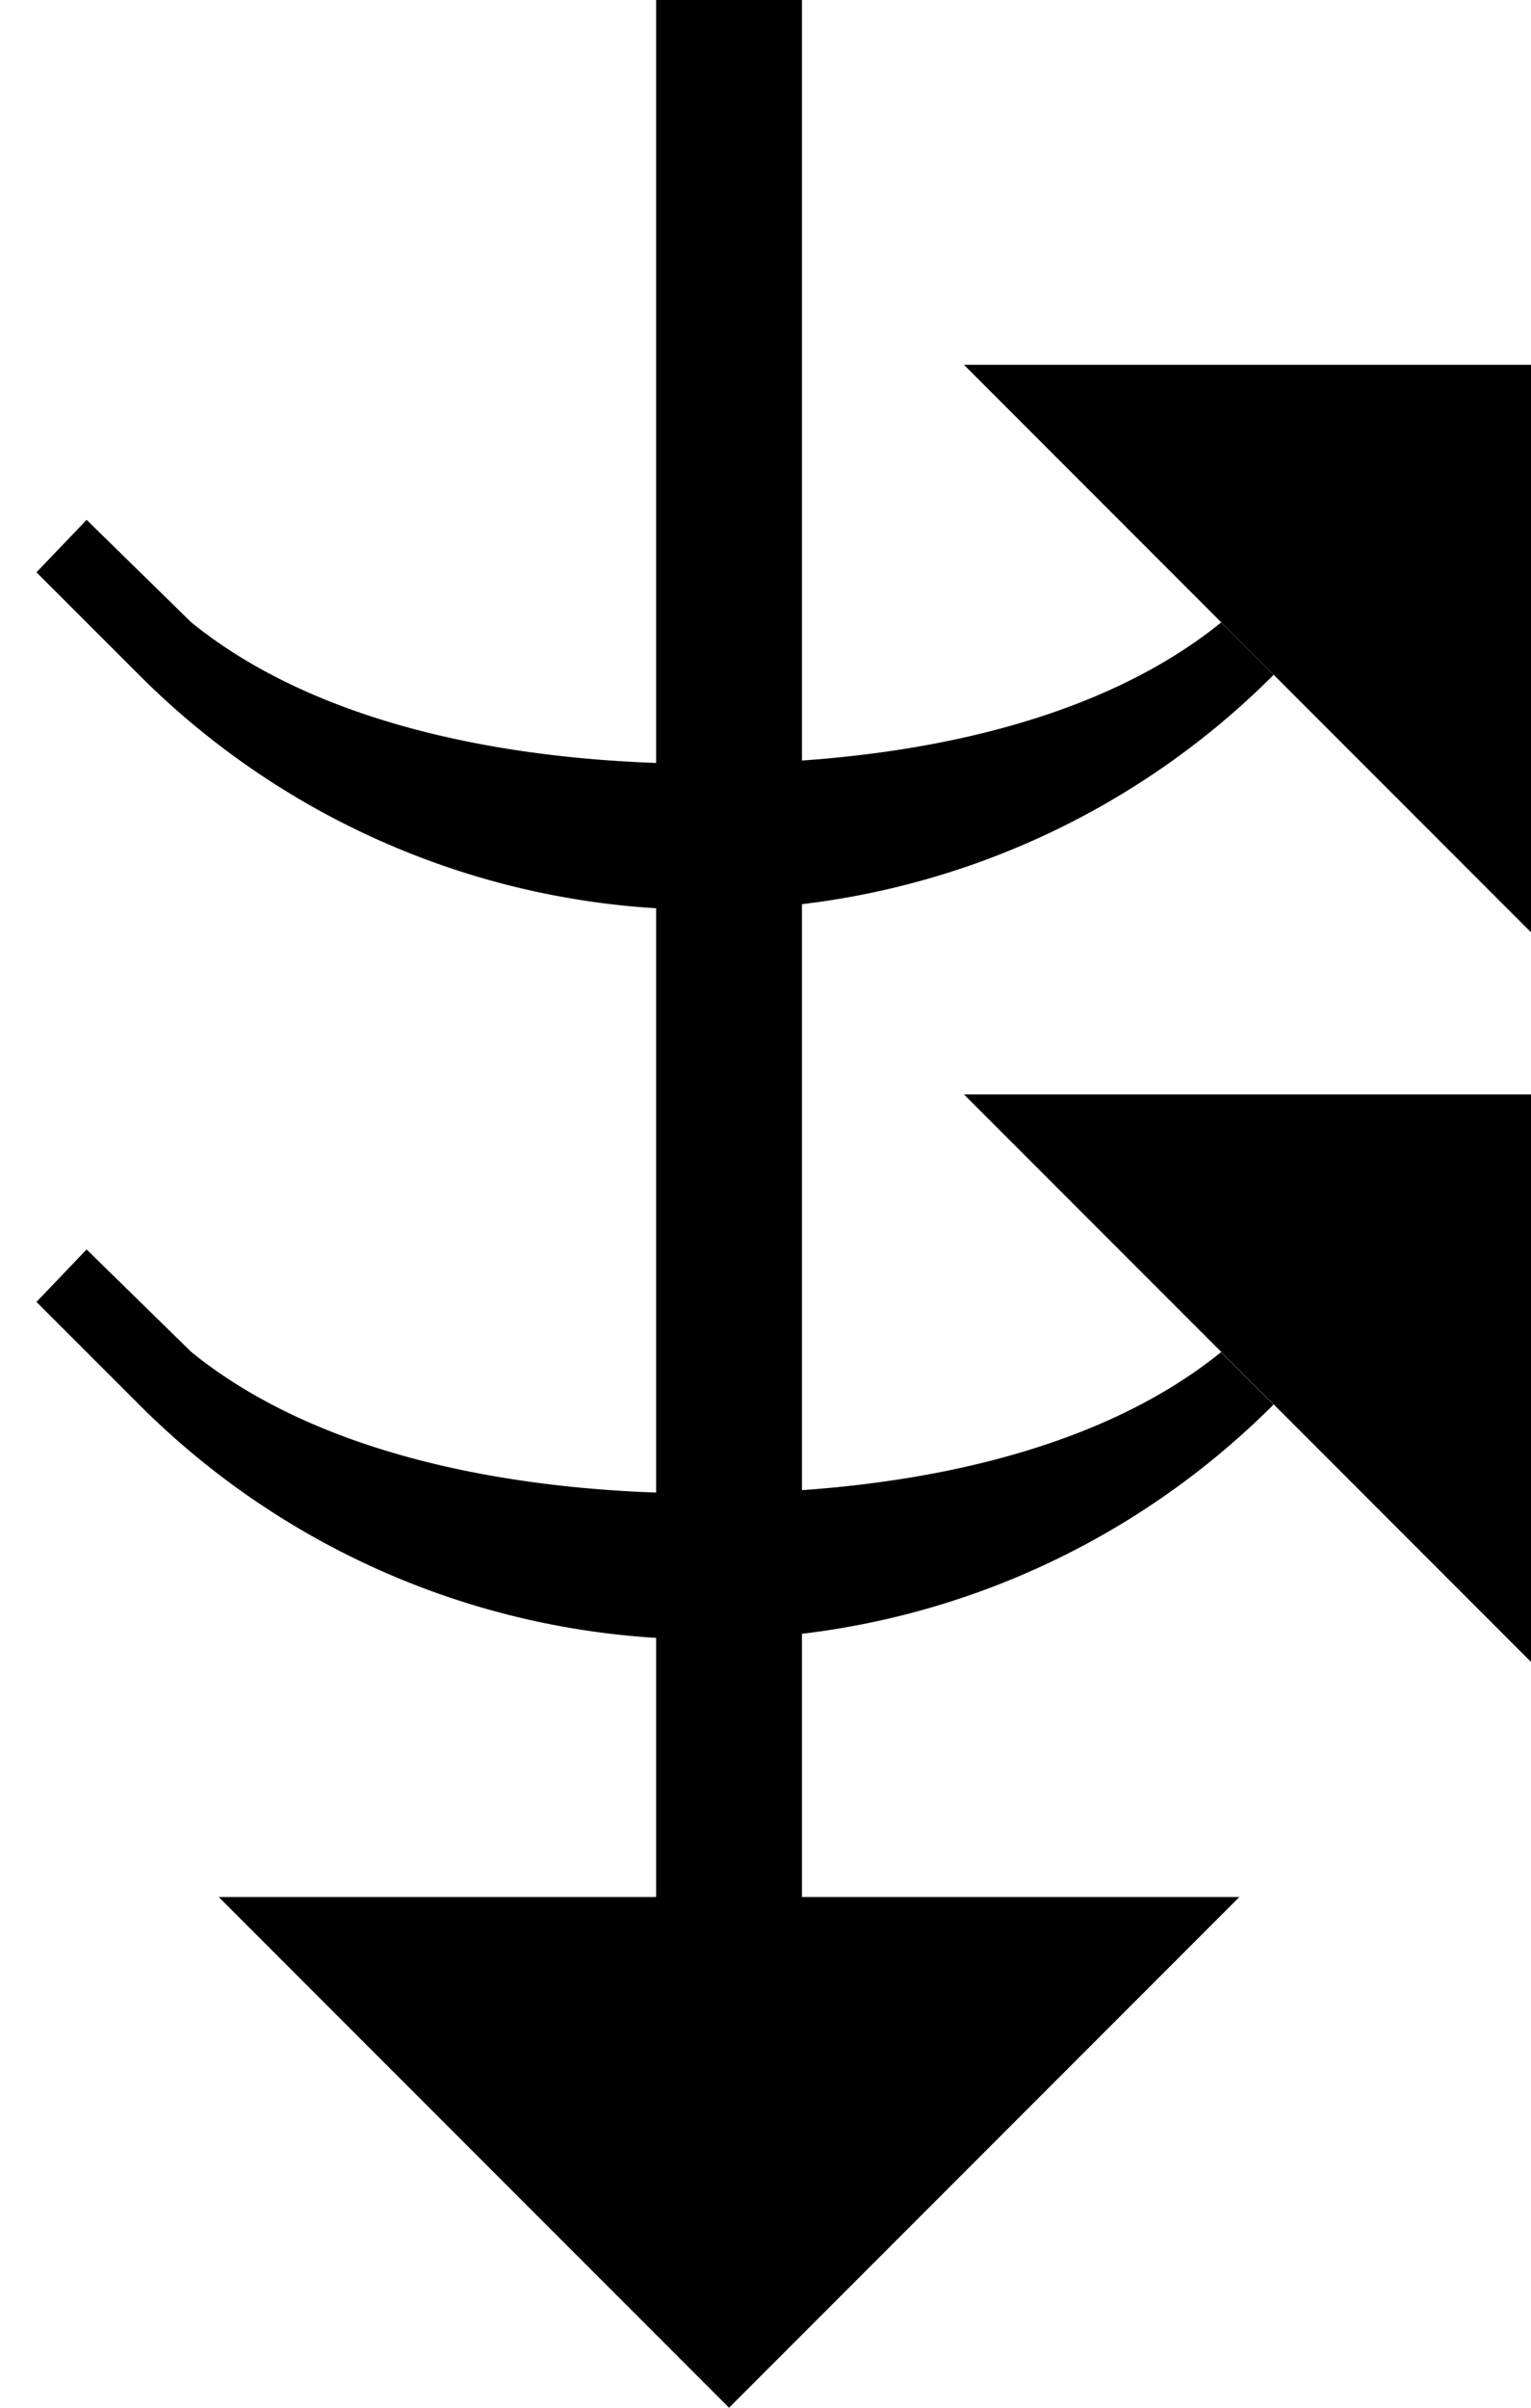 <svg xmlns="http://www.w3.org/2000/svg" version="1.0" width="21" height="33"><path d="M9 26V0h2v26H9zM13.222 15H21v7.778L13.222 15zM17 26H3l7 7 7-7z"/><path d="M1.188 17.125l1.437 1.406c1.772 1.436 4.49 1.938 7.063 1.938 2.571 0 5.29-.502 7.062-1.938l.719.719a10.97 10.97 0 0 1-7.782 3.219 10.97 10.97 0 0 1-7.78-3.219L.5 17.844l.688-.719zM13.222 5H21v7.778L13.222 5zM1.188 7.125l1.437 1.406c1.772 1.436 4.49 1.938 7.063 1.938 2.571 0 5.29-.502 7.062-1.938l.719.719a10.97 10.97 0 0 1-7.782 3.219 10.97 10.97 0 0 1-7.78-3.219L.5 7.844l.688-.719z"/></svg>